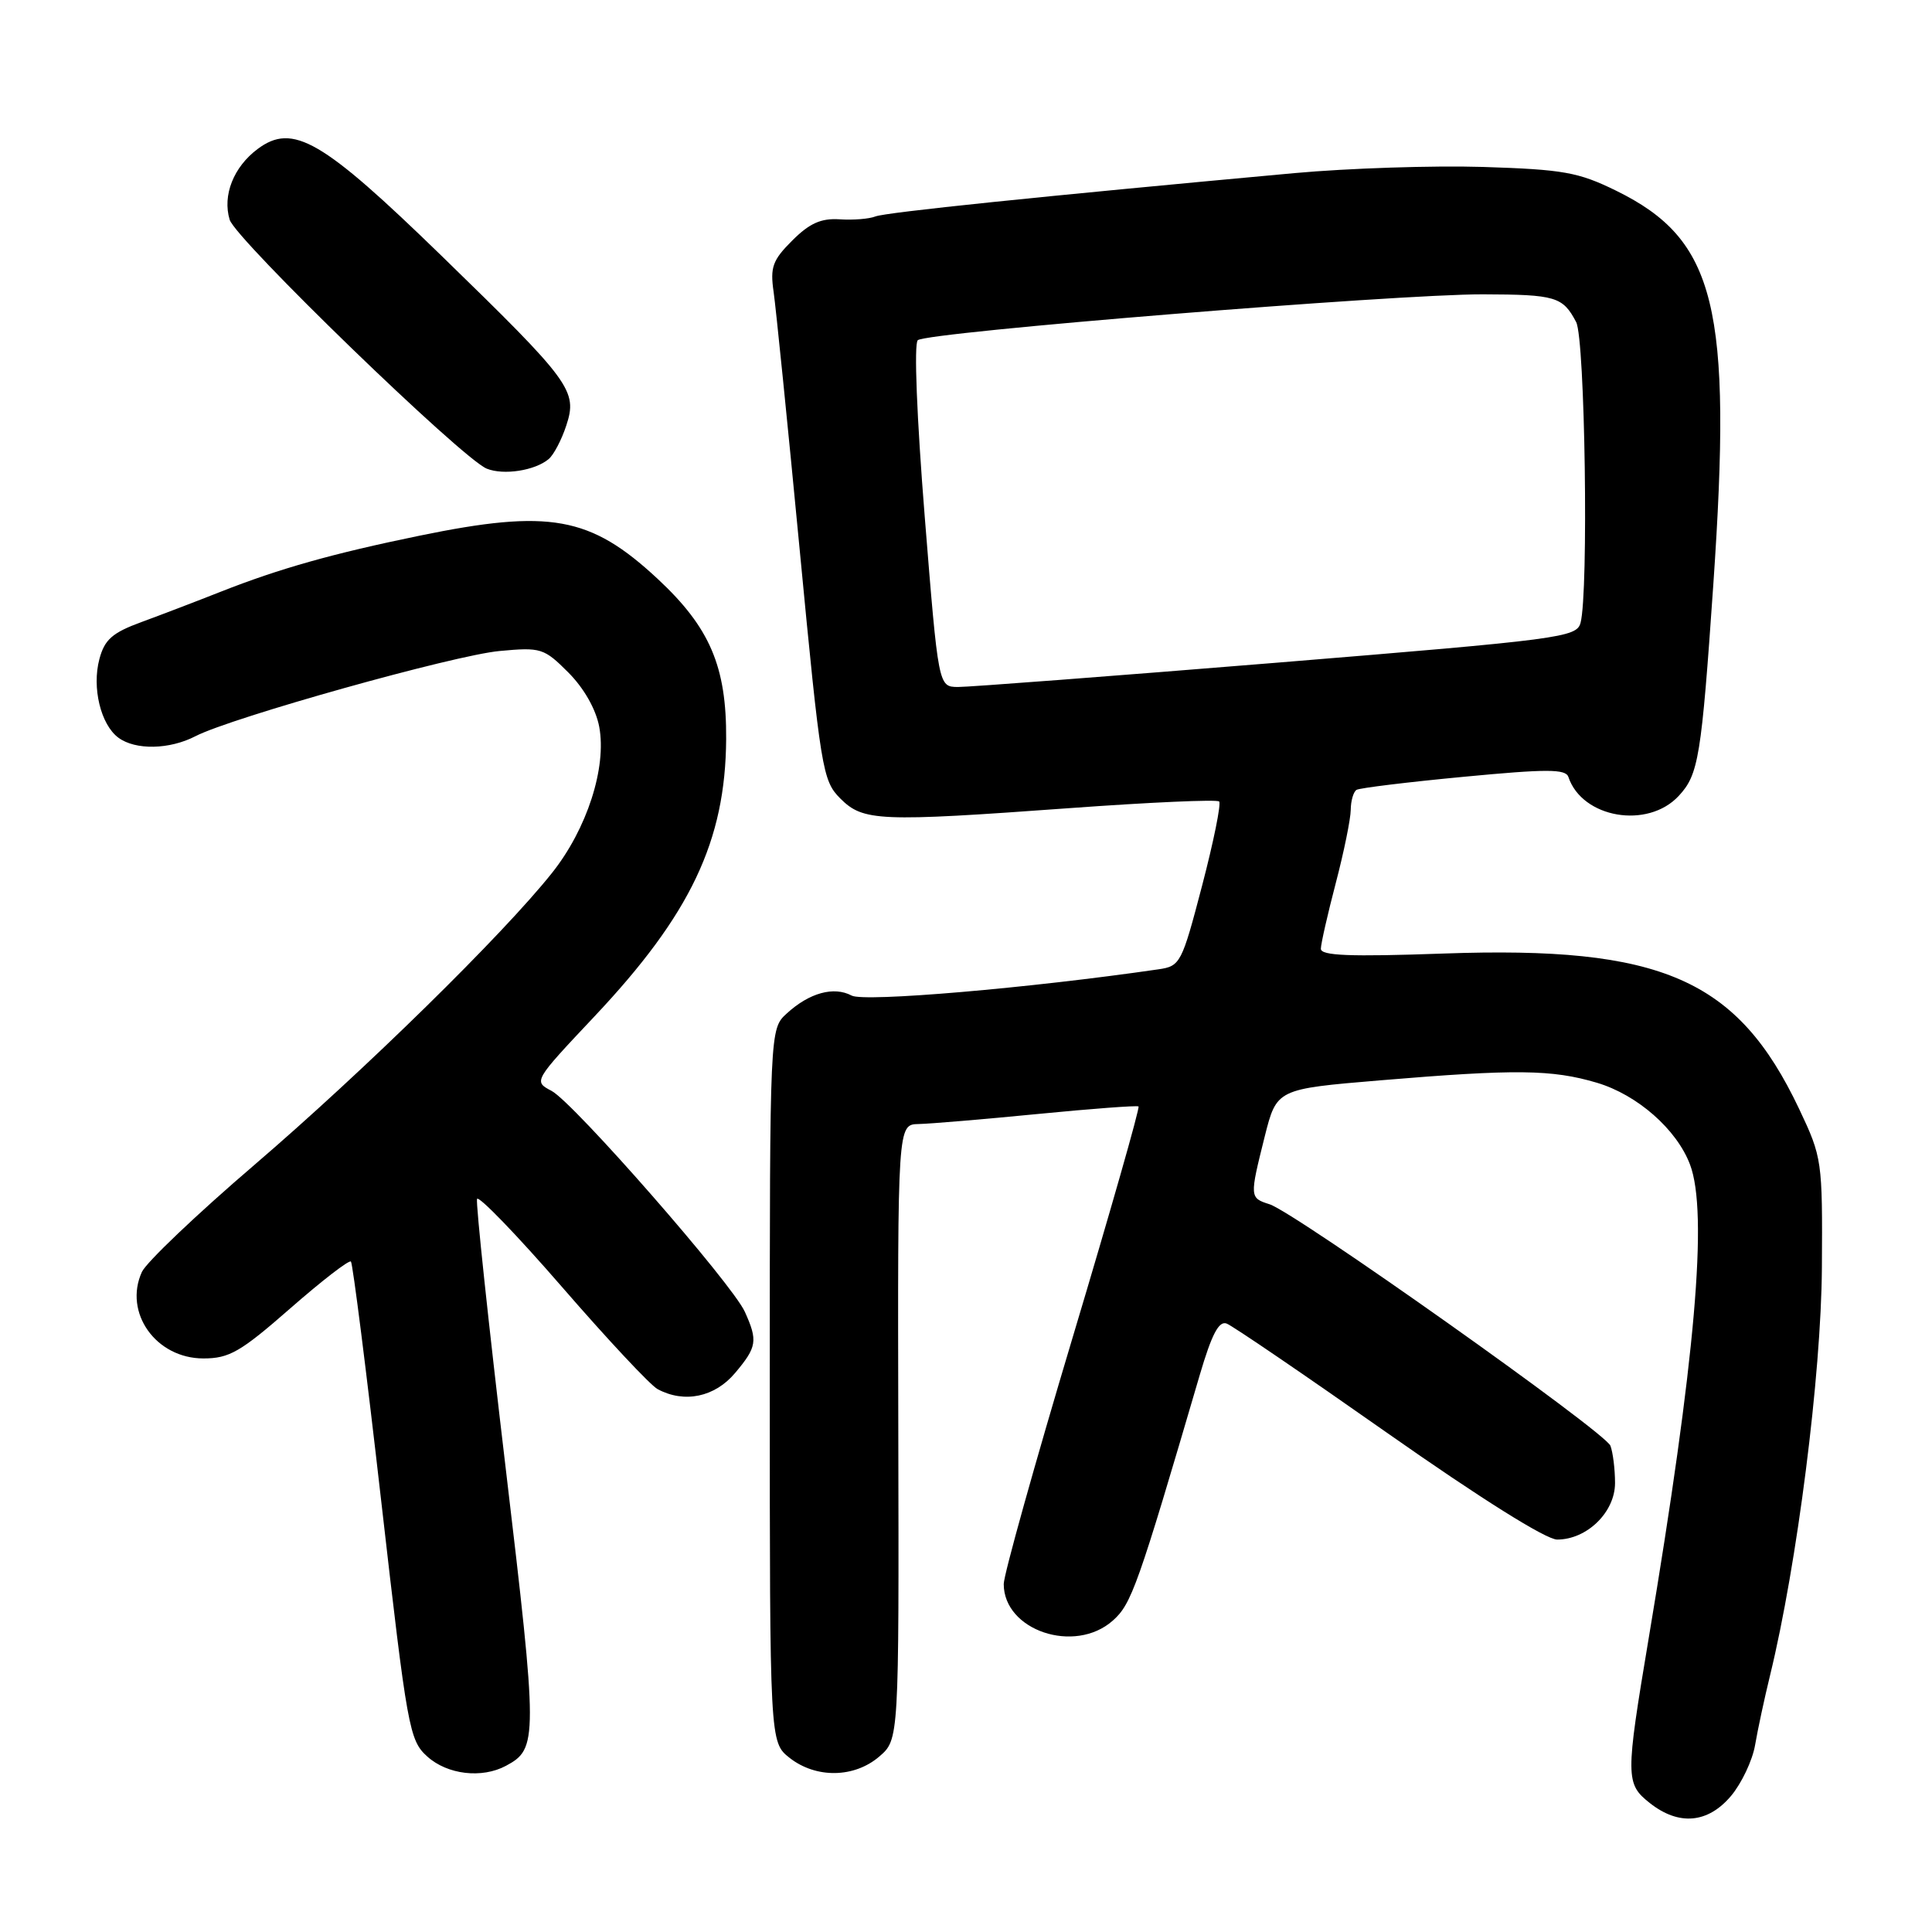 <?xml version="1.0" encoding="UTF-8" standalone="no"?>
<!DOCTYPE svg PUBLIC "-//W3C//DTD SVG 1.1//EN" "http://www.w3.org/Graphics/SVG/1.1/DTD/svg11.dtd" >
<svg xmlns="http://www.w3.org/2000/svg" xmlns:xlink="http://www.w3.org/1999/xlink" version="1.1" viewBox="0 0 256 256">
 <g >
 <path fill="currentColor"
d=" M 229.37 237.97 C 230.77 236.30 232.21 233.27 232.56 231.22 C 232.91 229.17 233.80 225.03 234.54 222.00 C 238.13 207.29 241.32 182.18 241.41 168.00 C 241.50 153.77 241.44 153.38 238.40 146.95 C 230.22 129.70 220.20 125.32 191.25 126.35 C 178.85 126.79 175.00 126.64 175.02 125.71 C 175.03 125.05 175.92 121.12 177.00 117.00 C 178.08 112.88 178.97 108.51 178.98 107.31 C 178.99 106.10 179.34 104.91 179.75 104.66 C 180.16 104.41 186.55 103.63 193.94 102.93 C 204.96 101.88 207.46 101.88 207.82 102.95 C 209.64 108.41 218.34 109.90 222.45 105.45 C 225.07 102.63 225.44 100.37 227.02 77.50 C 229.56 40.61 227.38 31.77 214.15 25.27 C 209.13 22.81 207.16 22.46 196.50 22.12 C 189.90 21.92 178.65 22.29 171.50 22.94 C 137.67 26.04 117.37 28.14 116.00 28.68 C 115.17 29.01 113.04 29.18 111.25 29.06 C 108.79 28.90 107.26 29.59 104.98 31.87 C 102.37 34.47 102.03 35.41 102.51 38.69 C 102.81 40.79 104.37 56.19 105.97 72.92 C 108.75 101.99 108.99 103.44 111.33 105.79 C 114.38 108.84 116.41 108.92 141.75 107.08 C 152.34 106.31 161.25 105.91 161.54 106.20 C 161.83 106.49 160.81 111.52 159.28 117.37 C 156.59 127.65 156.40 128.02 153.50 128.44 C 136.41 130.93 114.51 132.81 112.85 131.92 C 110.49 130.66 107.24 131.55 104.25 134.29 C 102.00 136.35 102.00 136.35 102.00 183.60 C 102.00 230.85 102.00 230.85 104.63 232.93 C 108.13 235.67 113.19 235.60 116.51 232.75 C 119.12 230.50 119.12 230.50 119.03 189.75 C 118.94 149.00 118.94 149.00 121.72 148.94 C 123.25 148.91 130.35 148.31 137.50 147.61 C 144.65 146.91 150.66 146.46 150.86 146.61 C 151.06 146.77 147.12 160.57 142.11 177.29 C 137.10 194.01 133.00 208.69 133.00 209.89 C 133.00 216.05 142.39 219.21 147.44 214.75 C 149.93 212.55 150.74 210.27 158.98 182.17 C 160.56 176.80 161.51 174.98 162.54 175.38 C 163.32 175.67 172.95 182.24 183.94 189.96 C 196.18 198.55 204.86 204.00 206.33 204.00 C 210.28 204.00 214.00 200.37 214.00 196.51 C 214.00 194.67 213.72 192.44 213.39 191.57 C 212.69 189.75 171.61 160.65 168.22 159.57 C 165.57 158.73 165.57 158.64 167.58 150.60 C 169.17 144.30 169.17 144.30 182.89 143.15 C 200.84 141.65 205.62 141.70 211.60 143.47 C 216.96 145.07 222.18 149.65 223.94 154.32 C 226.35 160.71 224.65 180.16 218.45 217.14 C 215.37 235.53 215.38 236.36 218.63 238.93 C 222.47 241.95 226.31 241.60 229.37 237.97 Z  M 67.04 233.98 C 71.28 231.71 71.28 230.56 66.99 194.40 C 64.73 175.39 63.03 159.40 63.21 158.87 C 63.38 158.35 68.45 163.59 74.47 170.53 C 80.49 177.47 86.19 183.57 87.14 184.07 C 90.68 185.97 94.72 185.13 97.41 181.92 C 100.30 178.49 100.43 177.66 98.70 173.83 C 97.03 170.11 76.03 146.11 73.09 144.55 C 70.68 143.28 70.68 143.27 78.77 134.68 C 91.51 121.16 96.13 111.42 96.22 97.94 C 96.28 88.31 94.06 83.14 87.13 76.69 C 78.21 68.40 72.85 67.43 55.55 70.99 C 44.08 73.35 37.05 75.33 29.24 78.41 C 26.08 79.66 21.37 81.46 18.76 82.42 C 14.88 83.84 13.86 84.74 13.17 87.33 C 12.16 91.12 13.35 96.02 15.69 97.75 C 17.95 99.42 22.46 99.33 25.90 97.55 C 30.68 95.08 60.18 86.81 66.21 86.26 C 71.68 85.75 72.08 85.88 75.31 89.11 C 77.38 91.19 78.96 93.97 79.40 96.30 C 80.41 101.70 77.78 109.84 73.15 115.66 C 66.65 123.84 48.20 141.93 33.68 154.38 C 26.08 160.89 19.38 167.27 18.80 168.54 C 16.35 173.93 20.66 180.00 26.95 180.00 C 30.38 180.00 31.87 179.14 38.47 173.36 C 42.64 169.71 46.25 166.92 46.50 167.16 C 46.74 167.41 48.56 181.76 50.53 199.05 C 53.97 229.12 54.23 230.60 56.62 232.75 C 59.28 235.15 63.85 235.69 67.04 233.98 Z  M 72.69 60.84 C 73.36 60.29 74.41 58.29 75.03 56.40 C 76.56 51.78 75.70 50.61 58.50 33.89 C 42.67 18.51 38.81 16.26 34.14 19.74 C 30.95 22.12 29.46 25.88 30.43 29.11 C 31.22 31.72 61.25 60.80 64.50 62.10 C 66.74 63.00 70.86 62.36 72.69 60.84 Z  M 122.53 68.44 C 121.48 55.32 121.09 45.54 121.61 45.08 C 122.79 44.01 185.01 38.97 196.50 39.00 C 206.14 39.03 207.08 39.31 208.85 42.68 C 210.03 44.92 210.51 78.49 209.43 82.53 C 208.91 84.46 206.84 84.73 169.19 87.81 C 147.36 89.59 128.34 91.04 126.92 91.03 C 124.34 91.00 124.34 91.00 122.53 68.44 Z "/>
</g>
</svg>